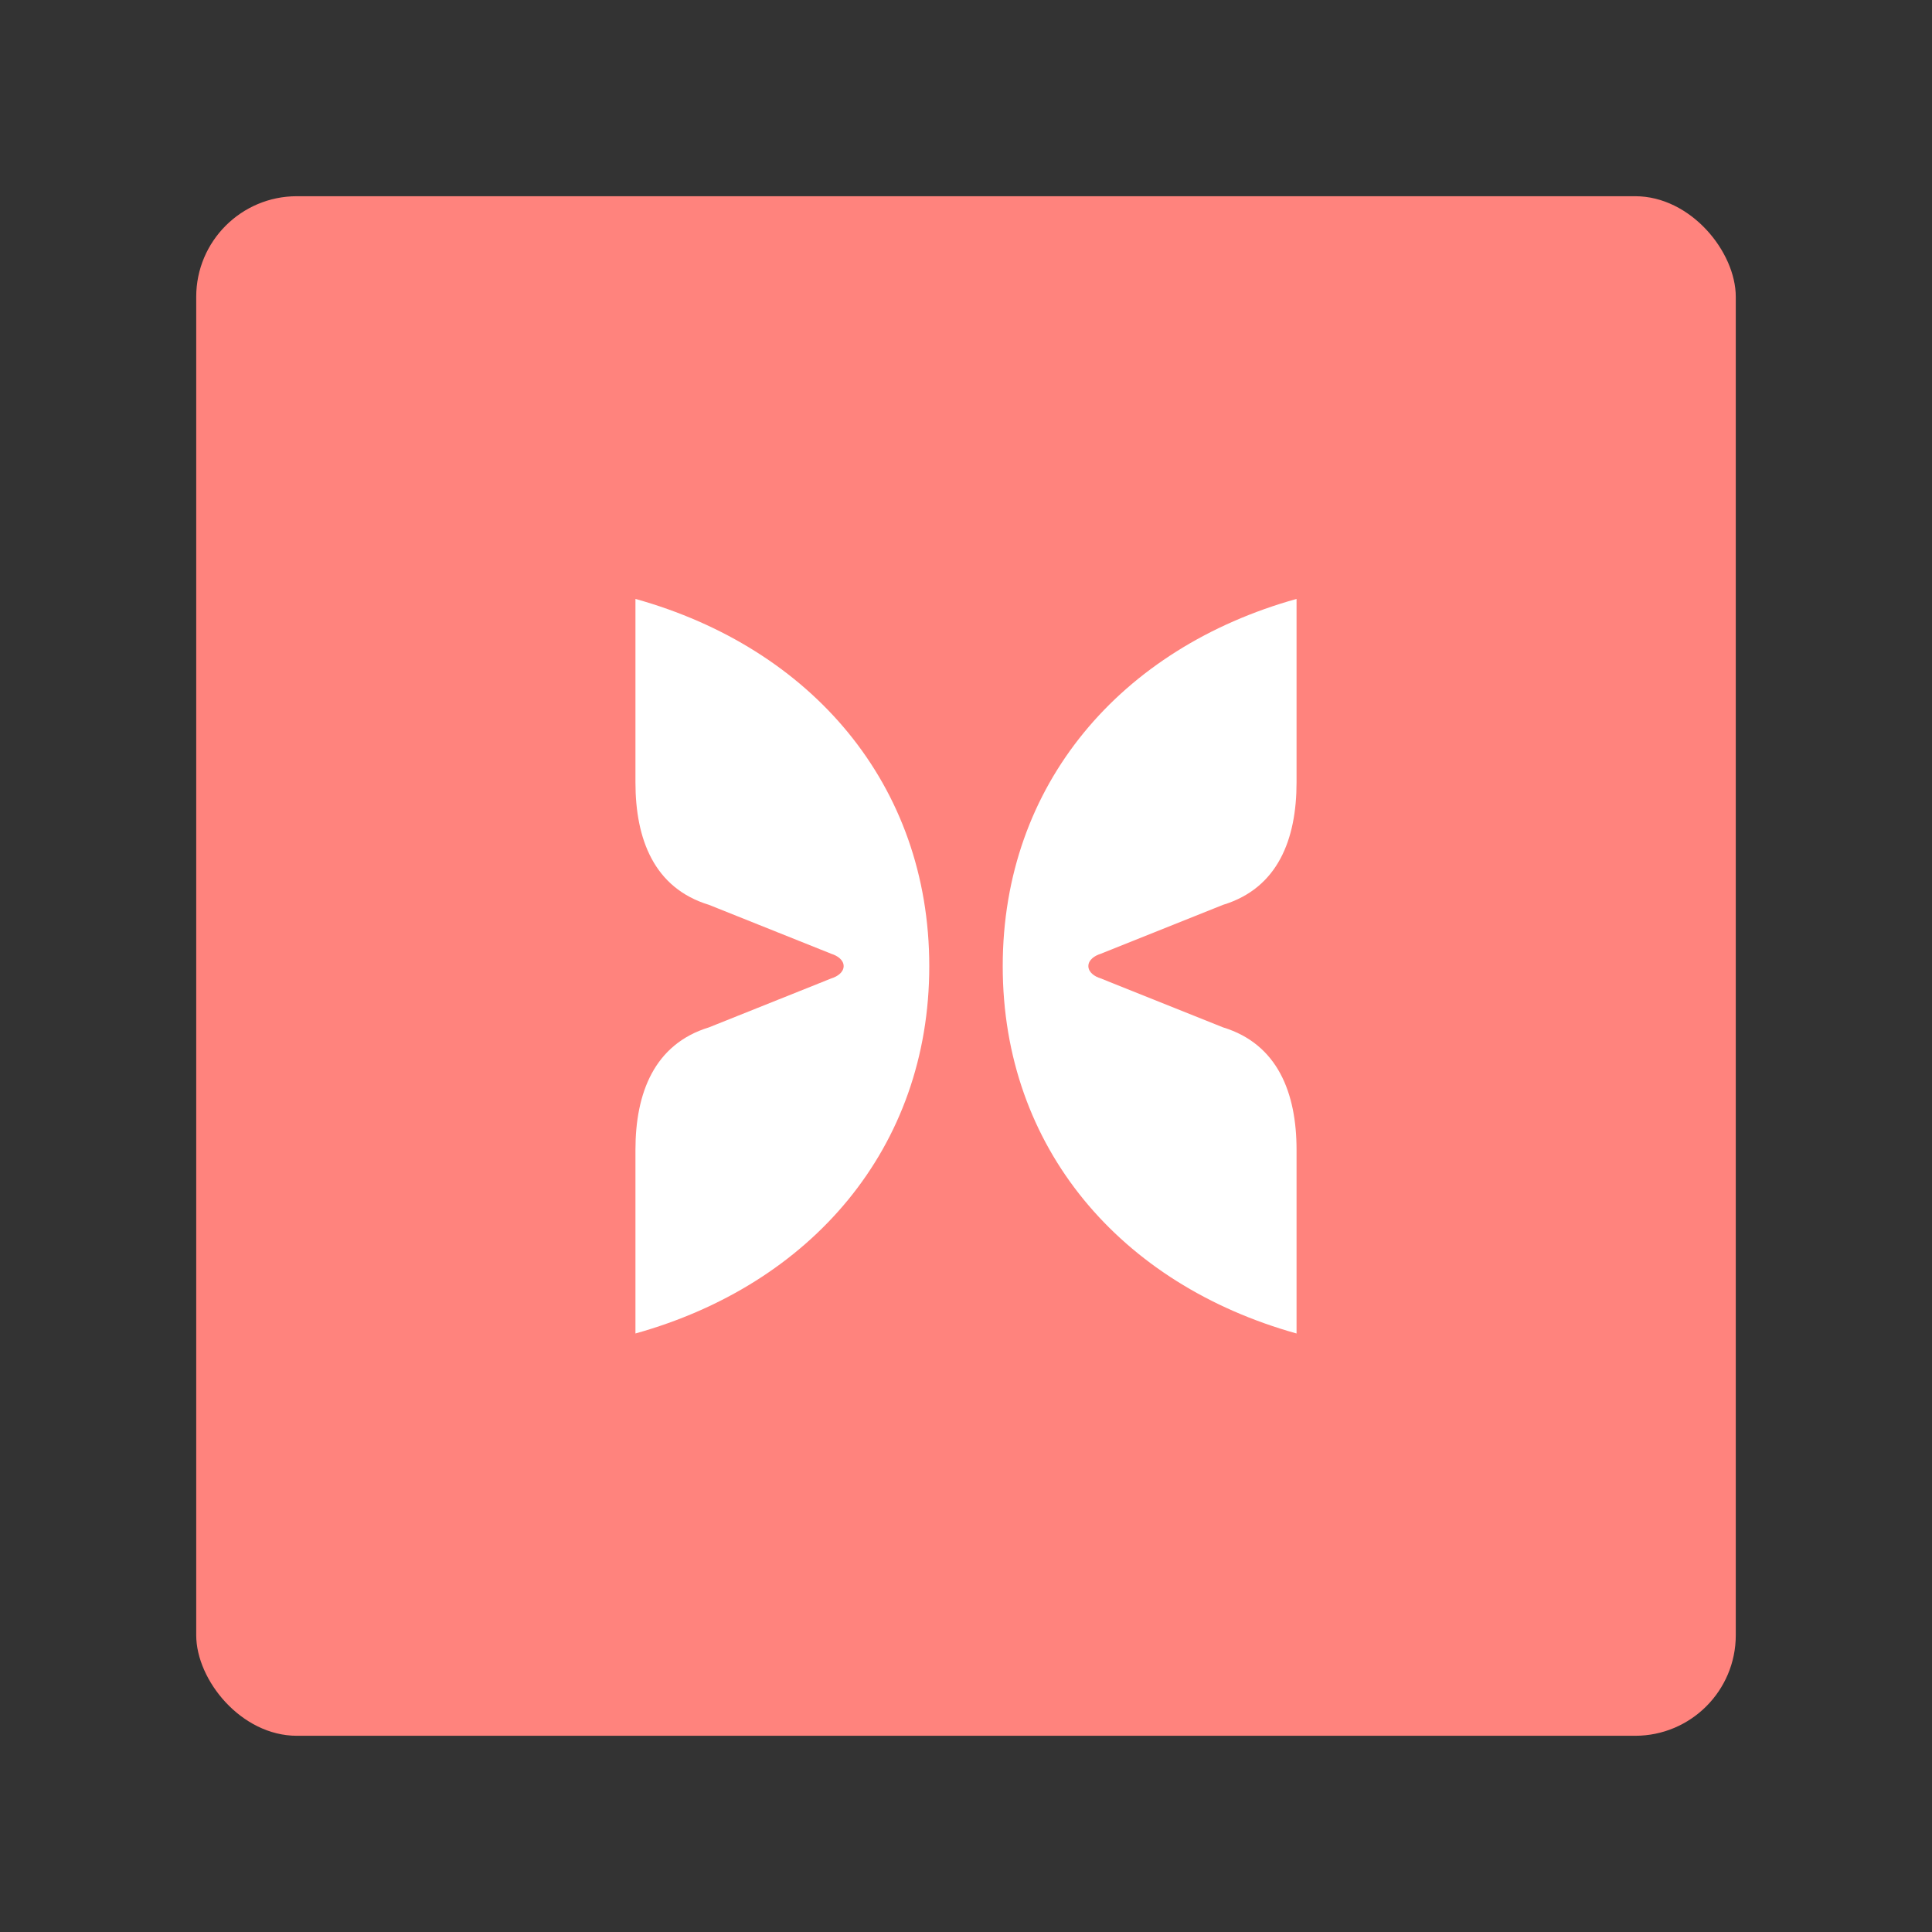 <?xml version="1.0" encoding="UTF-8"?><svg id="a" xmlns="http://www.w3.org/2000/svg" width="192" height="192" viewBox="0 0 192 192"><rect x="0" y="0" width="192" height="192" fill="#333333" stroke="none"/><g id="b"><g id="c"><rect x="19.5" y="19.5" width="153" height="153" rx="10" ry="10" style="fill:#ff837d;"/><path d="m128.85,77.75c0,5.67-1.86,10.51-7.3,12.17l-12.17,4.87c-.59.18-1.22.6-1.22,1.22,0,.62.63,1.04,1.22,1.22l12.17,4.87c5.42,1.66,7.3,6.51,7.3,12.17v18.25c-17.45-4.87-29.2-18.42-29.2-36.5s11.75-31.63,29.2-36.5v18.25Z" style="fill:#fff; fill-rule:evenodd;"/><path d="m63.15,77.75c0,5.67,1.86,10.51,7.3,12.17l12.17,4.87c.59.18,1.22.6,1.22,1.22,0,.62-.63,1.04-1.22,1.22l-12.17,4.87c-5.42,1.66-7.3,6.51-7.3,12.17v18.25c17.45-4.87,29.2-18.42,29.2-36.5s-11.75-31.63-29.2-36.5v18.25Z" style="fill:#fff; fill-rule:evenodd;"/></g></g></svg>